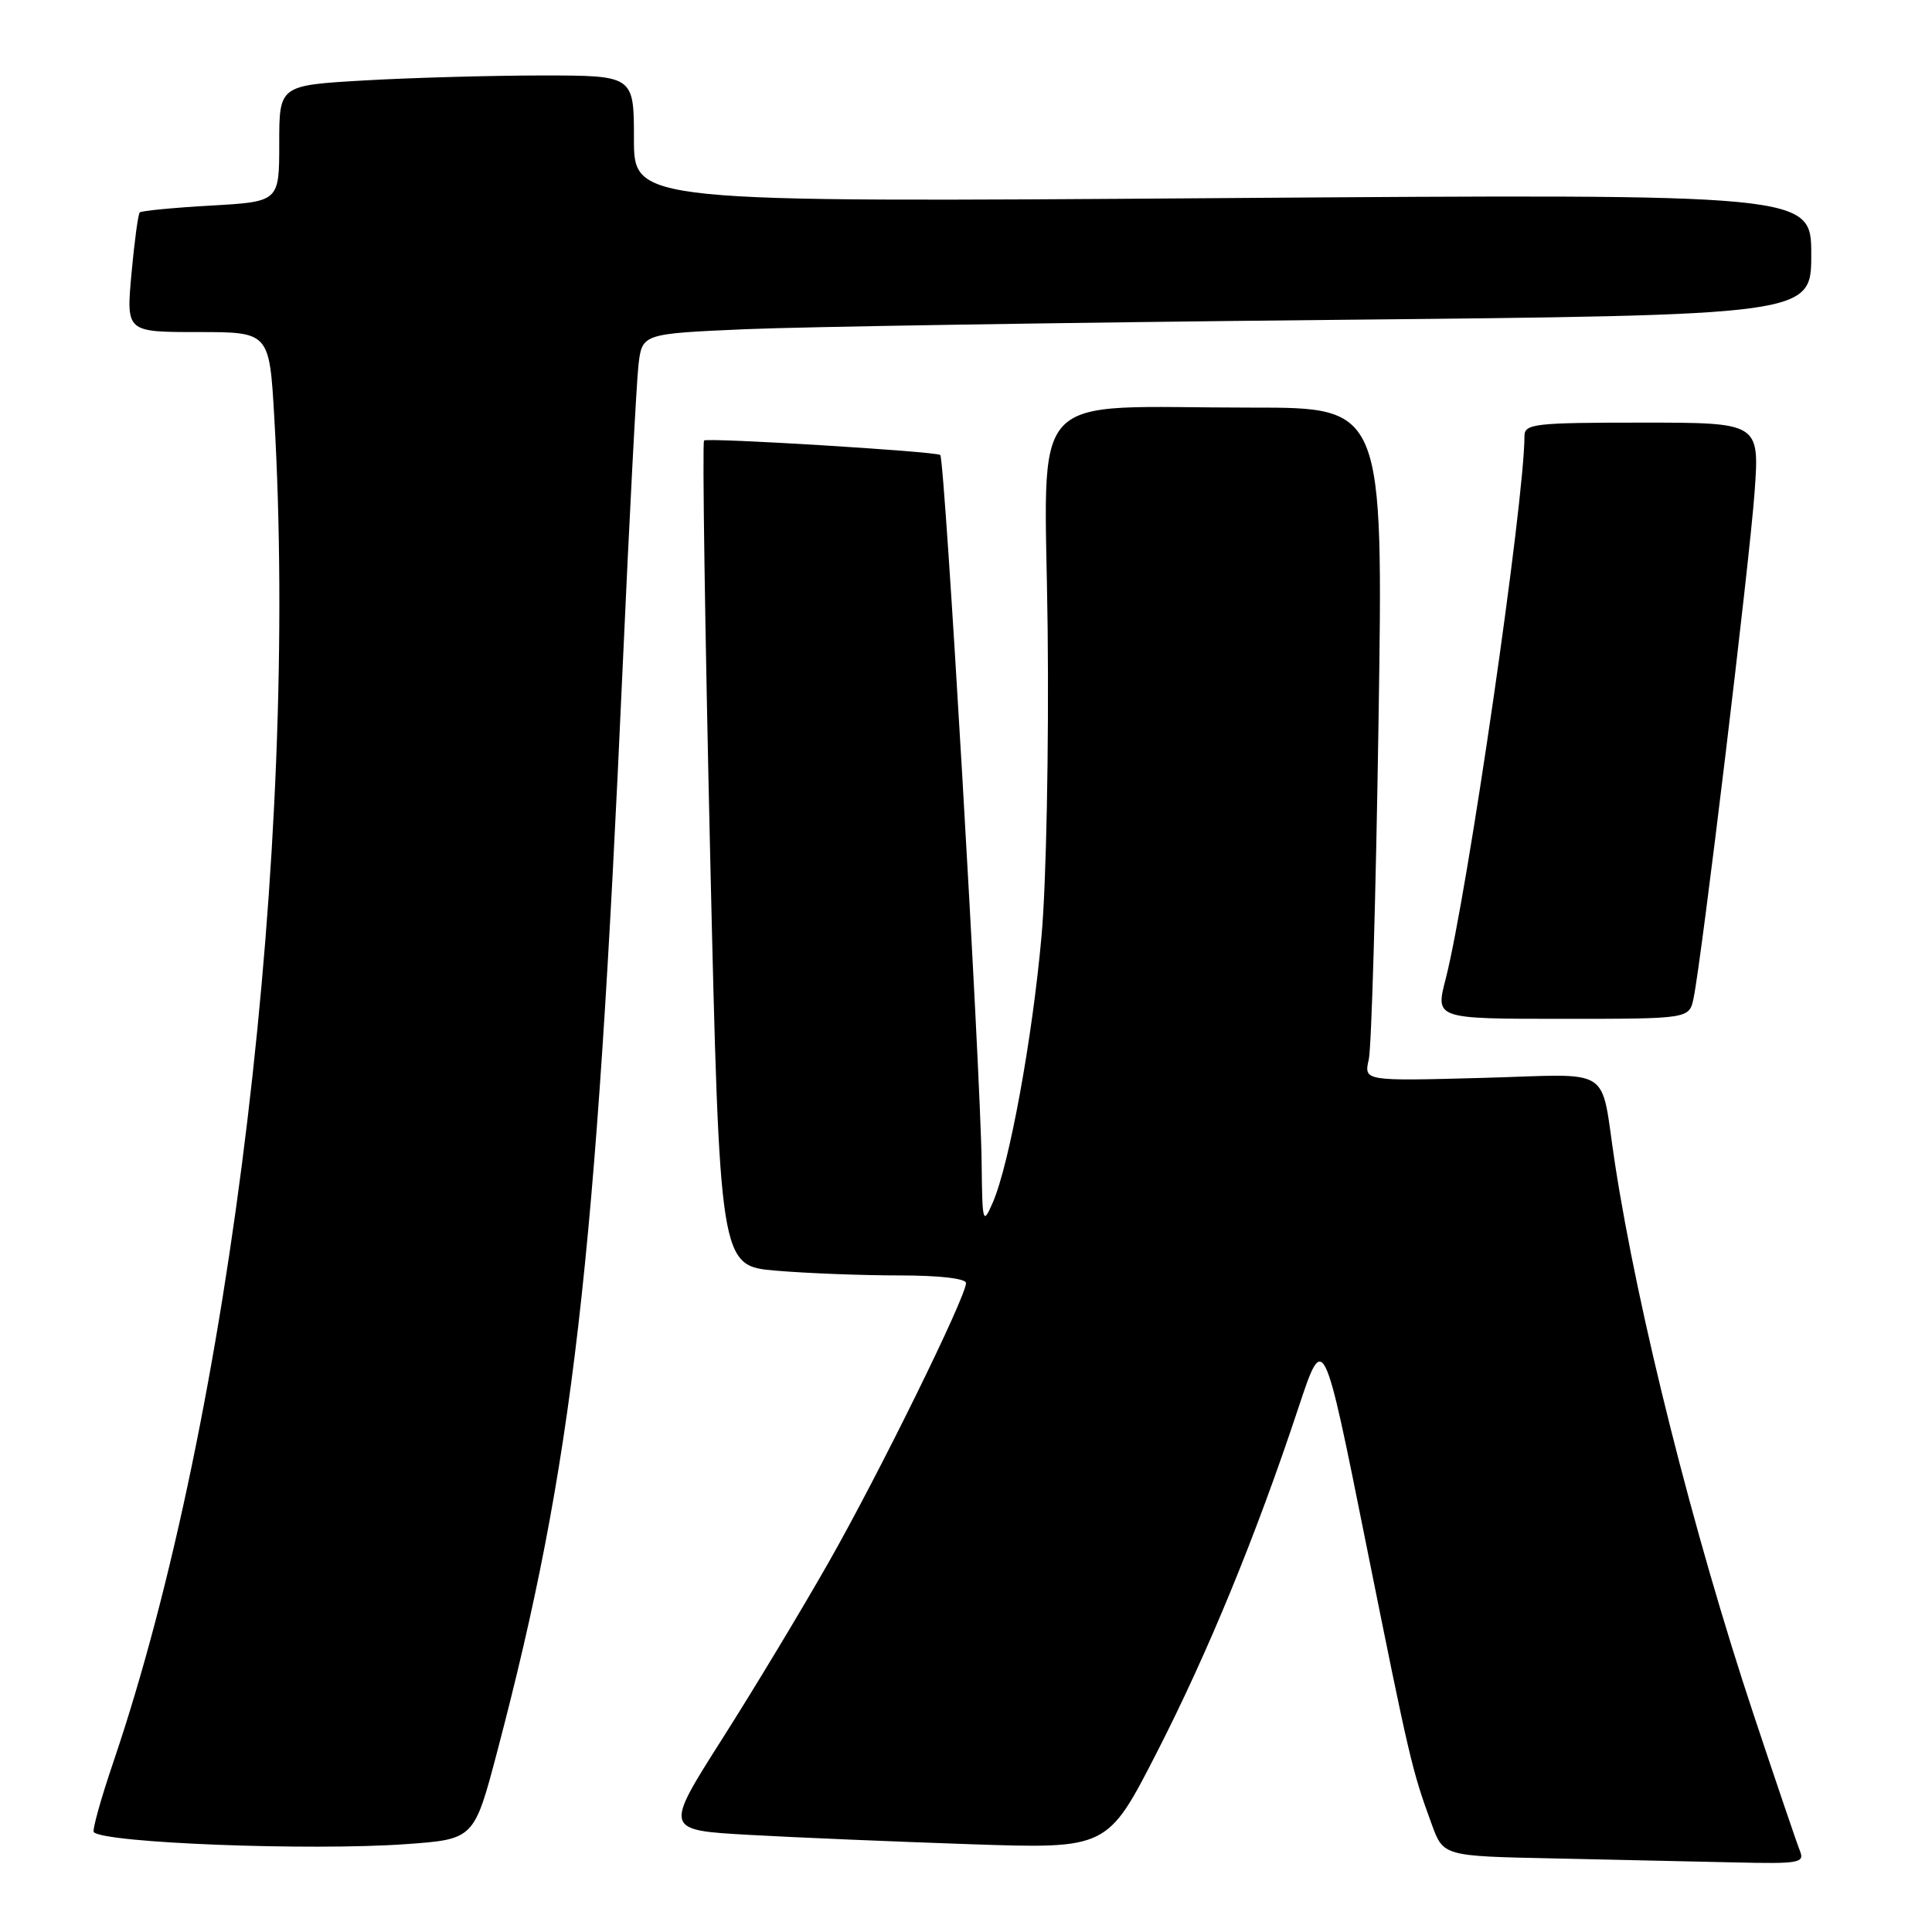 <?xml version="1.0" encoding="UTF-8" standalone="no"?>
<!DOCTYPE svg PUBLIC "-//W3C//DTD SVG 1.1//EN" "http://www.w3.org/Graphics/SVG/1.1/DTD/svg11.dtd" >
<svg xmlns="http://www.w3.org/2000/svg" xmlns:xlink="http://www.w3.org/1999/xlink" version="1.1" viewBox="0 0 256 256">
 <g >
 <path fill="currentColor"
d=" M 238.50 245.25 C 238.11 244.29 235.35 236.17 232.37 227.21 C 224.39 203.21 217.03 173.97 213.99 154.17 C 211.96 140.94 214.15 142.35 196.33 142.83 C 180.72 143.25 180.72 143.25 181.37 140.38 C 181.73 138.79 182.31 118.71 182.66 95.75 C 183.30 54.00 183.30 54.00 165.90 54.01 C 135.49 54.02 138.45 50.81 138.82 83.36 C 138.99 98.96 138.64 117.07 138.01 124.00 C 136.80 137.60 133.73 154.37 131.54 159.36 C 130.23 162.36 130.16 162.11 130.07 154.00 C 129.93 141.87 125.21 61.03 124.59 60.29 C 124.21 59.83 93.71 57.96 93.29 58.37 C 93.05 58.62 93.41 83.33 94.10 113.28 C 95.37 167.74 95.37 167.74 102.83 168.37 C 106.94 168.72 114.28 169.00 119.15 169.00 C 124.46 169.00 128.00 169.41 128.00 170.01 C 128.00 171.85 116.47 195.30 109.81 207.00 C 106.22 213.32 99.84 223.90 95.64 230.50 C 88.02 242.50 88.02 242.50 99.26 243.13 C 105.44 243.48 118.65 244.03 128.62 244.37 C 146.74 244.98 146.74 244.98 153.27 232.24 C 160.08 218.94 166.44 203.46 172.06 186.50 C 175.38 176.50 175.38 176.50 181.00 204.50 C 186.79 233.28 187.08 234.54 189.71 241.72 C 191.25 245.95 191.25 245.95 205.88 246.25 C 213.92 246.42 224.71 246.66 229.86 246.78 C 238.42 246.98 239.15 246.85 238.50 245.25 Z  M 53.76 244.36 C 62.82 243.71 62.82 243.71 65.88 232.11 C 75.90 194.04 78.96 167.65 82.50 88.50 C 83.39 68.70 84.34 50.64 84.60 48.36 C 85.09 44.22 85.09 44.22 98.79 43.62 C 106.33 43.30 141.19 42.74 176.25 42.39 C 240.00 41.76 240.00 41.76 240.00 33.73 C 240.00 25.69 240.00 25.69 162.00 26.25 C 84.00 26.81 84.00 26.81 84.00 18.41 C 84.00 10.00 84.00 10.00 71.75 10.00 C 65.01 10.01 54.44 10.30 48.25 10.66 C 37.00 11.31 37.00 11.31 37.00 19.01 C 37.00 26.72 37.00 26.72 27.96 27.24 C 22.98 27.52 18.74 27.93 18.52 28.15 C 18.30 28.36 17.81 32.02 17.42 36.27 C 16.72 44.00 16.72 44.00 26.21 44.00 C 35.69 44.00 35.69 44.00 36.34 55.25 C 39.63 112.30 30.65 187.41 15.04 233.42 C 13.37 238.33 12.20 242.53 12.43 242.77 C 13.88 244.21 41.07 245.26 53.76 244.36 Z  M 224.41 132.25 C 225.49 127.05 231.82 74.50 232.49 65.25 C 233.15 56.00 233.15 56.00 217.58 56.00 C 203.36 56.00 202.00 56.15 202.00 57.77 C 202.00 66.43 194.42 118.62 191.55 129.75 C 190.19 135.00 190.19 135.00 207.02 135.00 C 223.84 135.00 223.84 135.00 224.41 132.25 Z "/>
</g>
</svg>